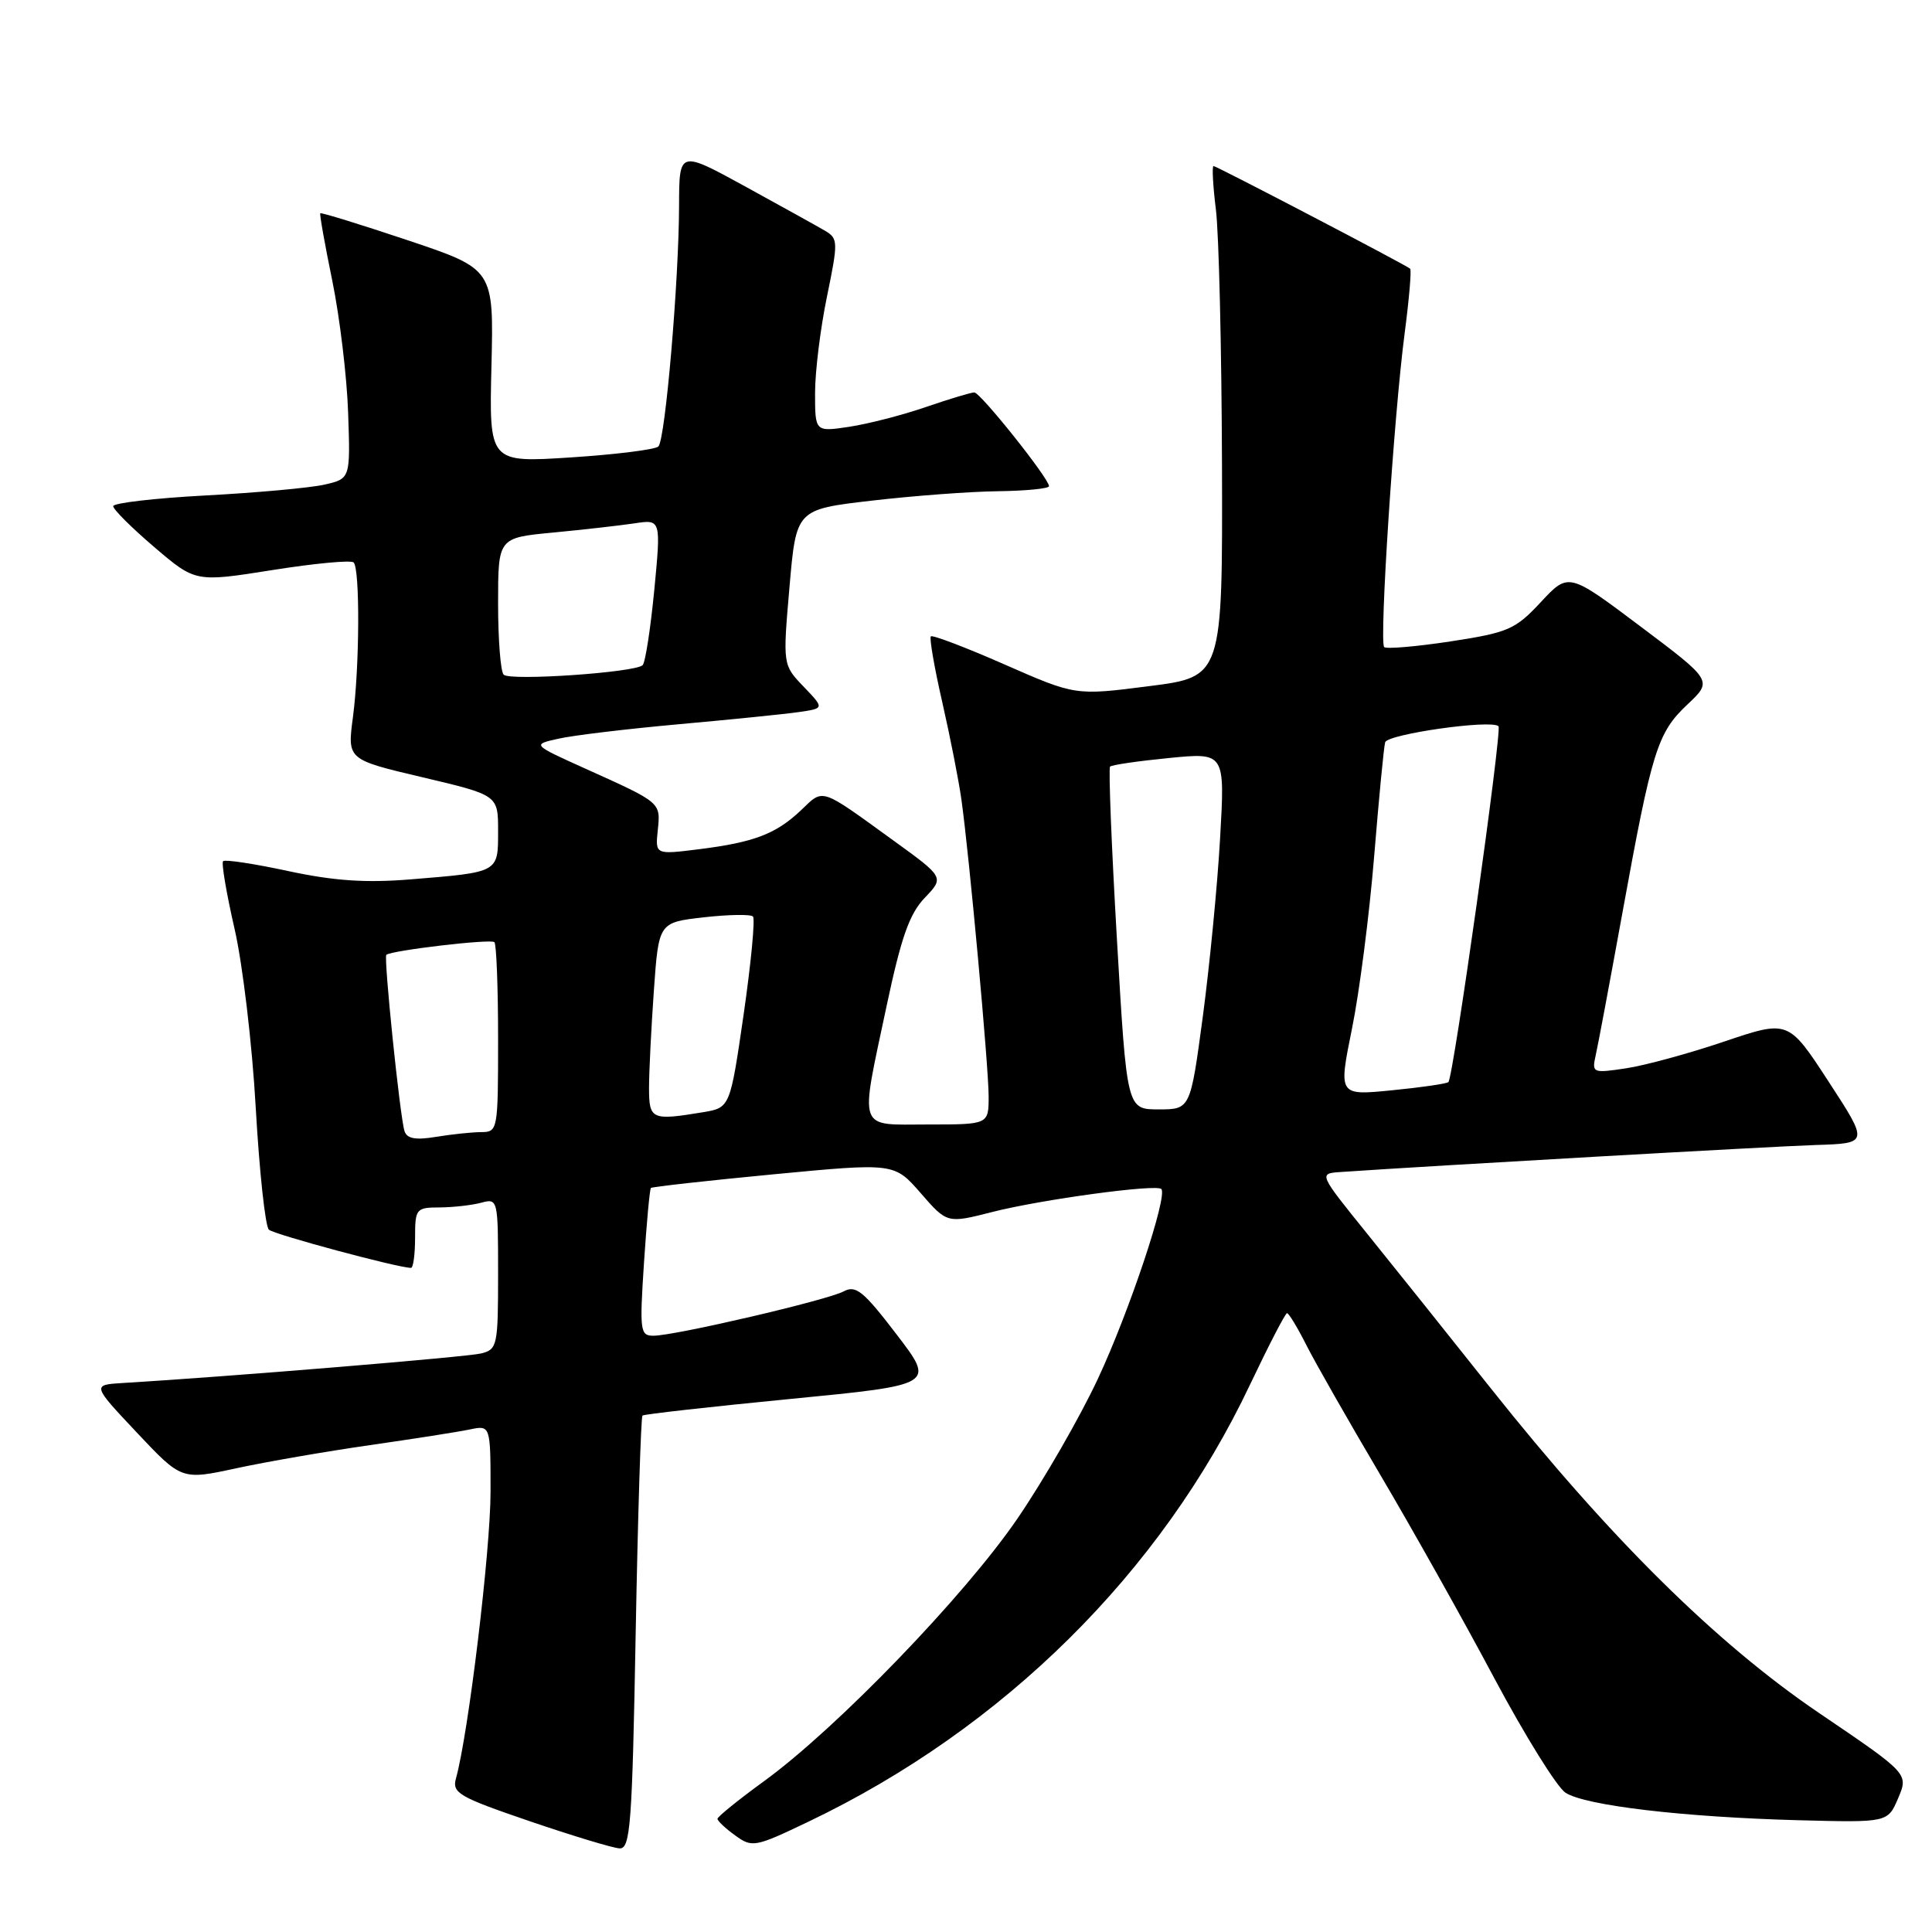 <?xml version="1.0" encoding="UTF-8" standalone="no"?>
<!DOCTYPE svg PUBLIC "-//W3C//DTD SVG 1.1//EN" "http://www.w3.org/Graphics/SVG/1.1/DTD/svg11.dtd" >
<svg xmlns="http://www.w3.org/2000/svg" xmlns:xlink="http://www.w3.org/1999/xlink" version="1.1" viewBox="0 0 256 256">
 <g >
 <path fill="currentColor"
d=" M 84.23 216.45 C 84.52 200.75 84.93 187.76 85.13 187.57 C 85.33 187.39 94.14 186.40 104.71 185.37 C 123.92 183.50 123.92 183.50 118.79 176.80 C 114.39 171.05 113.40 170.25 111.78 171.12 C 109.61 172.28 89.46 176.98 86.60 176.99 C 84.82 177.00 84.74 176.39 85.33 167.35 C 85.68 162.04 86.09 157.57 86.25 157.41 C 86.41 157.26 93.73 156.44 102.52 155.60 C 118.50 154.08 118.50 154.08 122.00 158.10 C 125.50 162.12 125.50 162.12 131.50 160.59 C 137.99 158.94 153.21 156.87 153.88 157.55 C 154.77 158.43 149.59 173.92 145.47 182.71 C 143.10 187.78 138.32 196.09 134.83 201.20 C 127.87 211.40 110.93 228.96 101.26 236.00 C 97.86 238.47 95.08 240.72 95.07 241.00 C 95.07 241.28 96.12 242.27 97.41 243.20 C 99.67 244.84 100.02 244.78 107.13 241.38 C 132.97 229.03 153.85 208.36 165.63 183.48 C 168.11 178.27 170.31 174.00 170.54 174.00 C 170.77 174.00 171.93 175.91 173.11 178.25 C 174.29 180.59 178.72 188.35 182.94 195.50 C 187.16 202.65 193.94 214.73 197.99 222.35 C 202.05 229.96 206.30 236.80 207.43 237.54 C 210.05 239.25 223.05 240.78 238.32 241.19 C 250.14 241.50 250.14 241.50 251.52 238.26 C 252.89 235.02 252.89 235.02 241.09 227.02 C 227.41 217.75 213.32 203.81 197.57 184.00 C 192.11 177.12 184.73 167.90 181.18 163.50 C 174.72 155.50 174.72 155.50 177.61 155.30 C 189.97 154.45 234.90 151.90 240.57 151.72 C 247.63 151.50 247.63 151.50 242.30 143.32 C 236.97 135.14 236.97 135.14 228.47 138.01 C 223.80 139.59 217.94 141.19 215.44 141.56 C 211.05 142.22 210.92 142.17 211.43 139.87 C 211.73 138.57 213.32 130.07 214.97 121.00 C 218.90 99.38 219.61 97.11 223.58 93.36 C 226.94 90.20 226.94 90.20 217.39 83.02 C 207.84 75.84 207.84 75.84 204.17 79.78 C 200.78 83.42 199.87 83.81 192.21 84.99 C 187.65 85.68 183.69 86.02 183.41 85.74 C 182.74 85.07 184.70 54.99 186.12 44.19 C 186.72 39.61 187.05 35.75 186.85 35.60 C 186.09 35.00 161.19 22.00 160.80 22.00 C 160.58 22.00 160.72 24.59 161.11 27.75 C 161.51 30.91 161.87 46.14 161.92 61.59 C 162.00 89.68 162.00 89.68 152.25 90.92 C 142.50 92.17 142.50 92.17 133.12 88.05 C 127.96 85.78 123.56 84.11 123.34 84.32 C 123.13 84.54 123.81 88.49 124.87 93.11 C 125.92 97.72 127.06 103.53 127.40 106.00 C 128.46 113.61 130.99 141.28 131.00 145.25 C 131.00 149.00 131.00 149.00 123.00 149.00 C 113.50 149.00 113.91 150.16 117.47 133.34 C 119.41 124.20 120.50 121.08 122.54 118.96 C 125.13 116.25 125.13 116.25 118.31 111.32 C 108.59 104.28 109.16 104.47 106.17 107.33 C 102.84 110.50 99.94 111.61 92.60 112.53 C 86.82 113.25 86.82 113.25 87.16 109.99 C 87.54 106.30 87.65 106.39 77.50 101.82 C 70.50 98.66 70.50 98.66 74.00 97.88 C 75.92 97.44 83.12 96.58 90.00 95.96 C 96.88 95.34 104.02 94.62 105.87 94.35 C 109.24 93.86 109.24 93.86 106.48 90.98 C 103.72 88.10 103.72 88.10 104.61 77.80 C 105.50 67.50 105.50 67.50 115.50 66.34 C 121.00 65.70 128.54 65.13 132.25 65.09 C 135.96 65.04 139.00 64.74 139.00 64.42 C 139.00 63.40 129.91 52.00 129.10 52.00 C 128.67 52.00 125.78 52.87 122.69 53.93 C 119.60 55.00 115.03 56.17 112.54 56.55 C 108.00 57.23 108.00 57.23 108.00 52.07 C 108.00 49.24 108.71 43.48 109.58 39.29 C 111.07 32.04 111.06 31.61 109.33 30.58 C 108.32 29.99 103.56 27.35 98.75 24.71 C 90.00 19.92 90.00 19.92 89.98 27.21 C 89.96 37.19 88.16 58.24 87.24 59.16 C 86.83 59.57 81.62 60.22 75.65 60.61 C 64.81 61.31 64.81 61.31 65.12 48.48 C 65.43 35.66 65.43 35.66 54.04 31.84 C 47.77 29.74 42.55 28.13 42.44 28.26 C 42.33 28.39 43.05 32.44 44.04 37.25 C 45.02 42.06 45.97 49.92 46.13 54.72 C 46.43 63.43 46.43 63.43 42.97 64.22 C 41.06 64.65 33.99 65.29 27.25 65.65 C 20.51 66.01 15.00 66.65 15.00 67.07 C 15.00 67.50 17.45 69.94 20.45 72.50 C 25.90 77.15 25.90 77.15 36.07 75.54 C 41.67 74.65 46.53 74.19 46.86 74.53 C 47.71 75.38 47.65 88.38 46.76 95.07 C 46.02 100.65 46.02 100.65 56.01 103.00 C 66.00 105.36 66.00 105.36 66.00 110.11 C 66.00 115.65 66.16 115.56 54.43 116.52 C 48.44 117.01 44.26 116.72 38.19 115.42 C 33.69 114.45 29.81 113.86 29.56 114.11 C 29.32 114.35 30.00 118.36 31.07 123.03 C 32.15 127.69 33.42 138.40 33.89 146.83 C 34.37 155.26 35.15 162.51 35.63 162.94 C 36.36 163.59 52.77 168.00 54.46 168.00 C 54.76 168.00 55.00 166.20 55.00 164.00 C 55.00 160.16 55.13 160.00 58.25 159.99 C 60.04 159.98 62.51 159.70 63.75 159.37 C 65.97 158.77 66.00 158.88 66.00 168.77 C 66.00 178.32 65.90 178.81 63.75 179.34 C 61.85 179.81 30.10 182.43 16.34 183.25 C 12.18 183.50 12.18 183.50 18.12 189.81 C 24.06 196.12 24.06 196.12 31.28 194.56 C 35.25 193.70 43.22 192.32 49.00 191.49 C 54.78 190.66 60.74 189.73 62.25 189.41 C 65.00 188.84 65.00 188.84 65.00 197.67 C 65.00 205.43 62.07 229.72 60.42 235.64 C 59.88 237.58 60.77 238.10 70.16 241.31 C 75.85 243.25 81.22 244.88 82.10 244.92 C 83.53 244.99 83.77 241.80 84.23 216.45 Z  M 53.60 149.88 C 52.99 147.96 50.82 126.84 51.19 126.52 C 51.88 125.93 65.05 124.38 65.51 124.84 C 65.78 125.11 66.00 130.88 66.00 137.67 C 66.00 149.79 65.96 150.00 63.75 150.01 C 62.51 150.02 59.82 150.30 57.77 150.64 C 55.06 151.09 53.92 150.88 53.60 149.88 Z  M 86.00 144.15 C 86.00 142.04 86.29 136.24 86.64 131.27 C 87.28 122.23 87.28 122.23 93.25 121.55 C 96.53 121.18 99.46 121.13 99.77 121.44 C 100.08 121.75 99.52 127.57 98.54 134.39 C 96.74 146.78 96.74 146.78 93.12 147.38 C 86.34 148.50 86.00 148.35 86.00 144.15 Z  M 148.00 124.49 C 147.28 112.11 146.87 101.80 147.09 101.58 C 147.32 101.35 150.83 100.84 154.91 100.44 C 162.32 99.71 162.32 99.71 161.67 111.05 C 161.32 117.29 160.28 127.93 159.38 134.70 C 157.73 147.00 157.73 147.00 153.52 147.00 C 149.31 147.00 149.31 147.00 148.00 124.49 Z  M 179.14 136.33 C 180.13 131.48 181.45 121.20 182.08 113.50 C 182.71 105.80 183.36 98.99 183.54 98.36 C 183.84 97.27 197.64 95.31 198.56 96.23 C 199.06 96.72 192.58 142.77 191.92 143.38 C 191.69 143.60 188.32 144.09 184.43 144.47 C 177.35 145.17 177.35 145.17 179.14 136.33 Z  M 66.74 89.40 C 66.33 89.00 66.00 84.75 66.00 79.96 C 66.00 71.26 66.00 71.26 73.25 70.57 C 77.24 70.19 82.10 69.64 84.05 69.35 C 87.59 68.81 87.59 68.81 86.70 78.15 C 86.20 83.29 85.51 87.79 85.15 88.14 C 84.17 89.11 67.58 90.25 66.74 89.40 Z "/>
</g>
</svg>